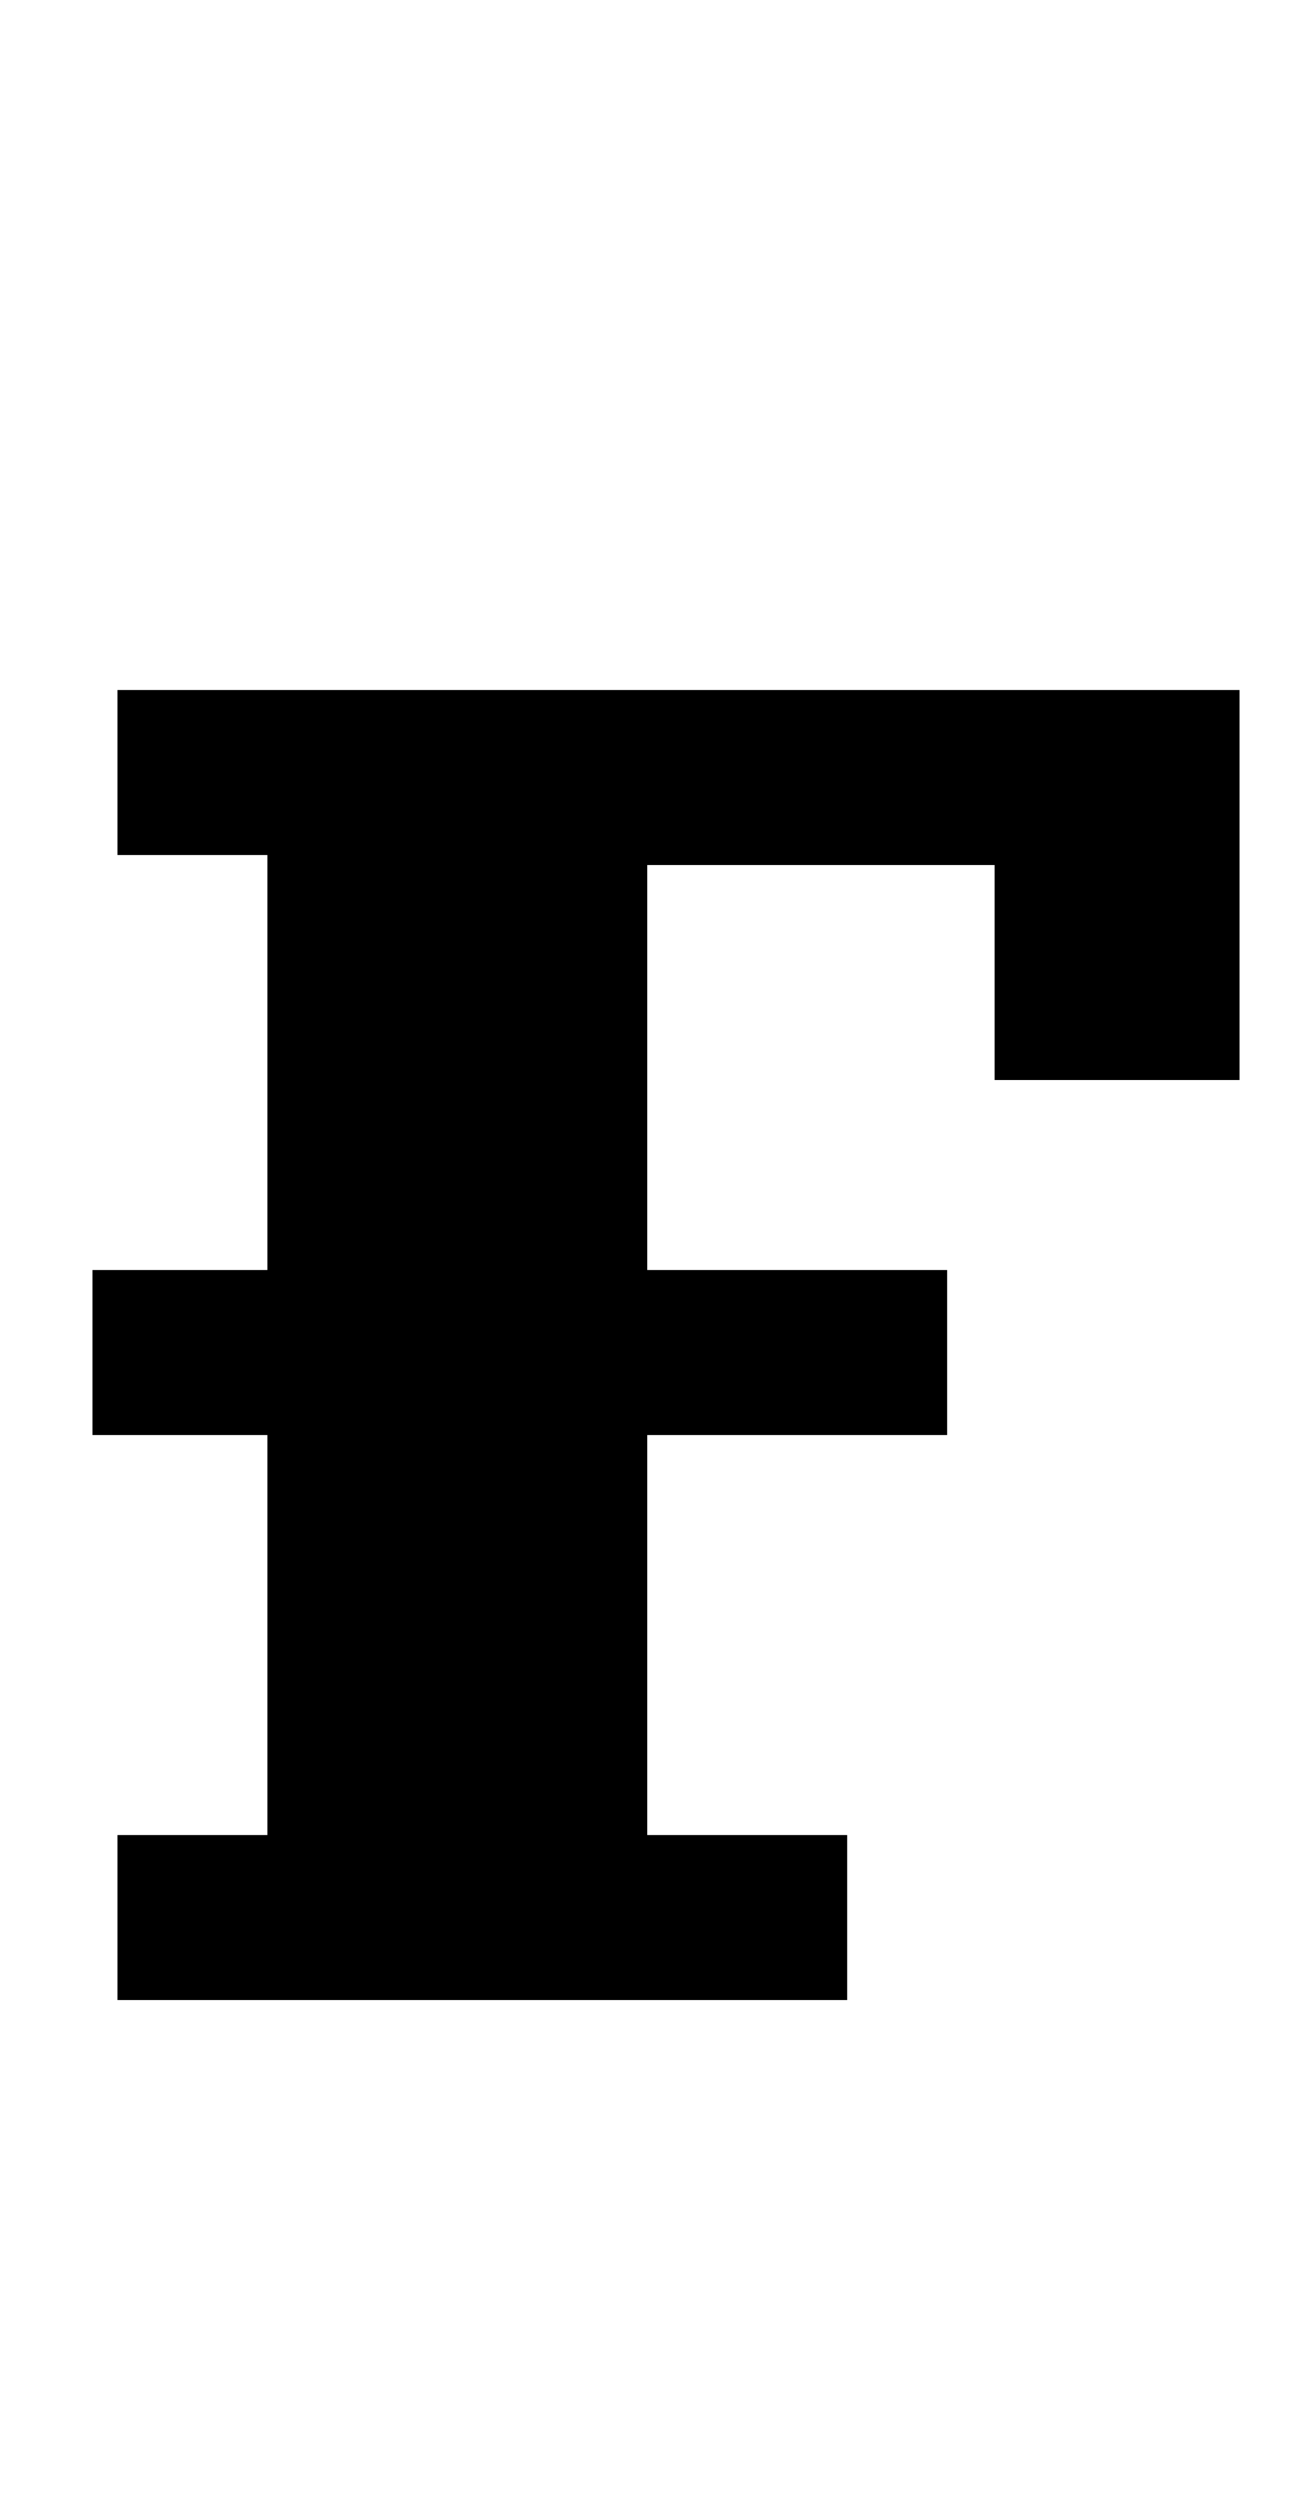 <?xml version="1.0" standalone="no"?>
<!DOCTYPE svg PUBLIC "-//W3C//DTD SVG 1.1//EN" "http://www.w3.org/Graphics/SVG/1.1/DTD/svg11.dtd" >
<svg xmlns="http://www.w3.org/2000/svg" xmlns:xlink="http://www.w3.org/1999/xlink" version="1.1" viewBox="-10 0 523 1000">
  <g transform="matrix(1 0 0 -1 0 800)">
   <path fill="currentColor"
d="M37 66h60v160h-70v66h70v166h-60v66h449v-156h-98v86h-139v-162h120v-66h-120v-160h80v-66h-292v66z" />
  </g>

</svg>
